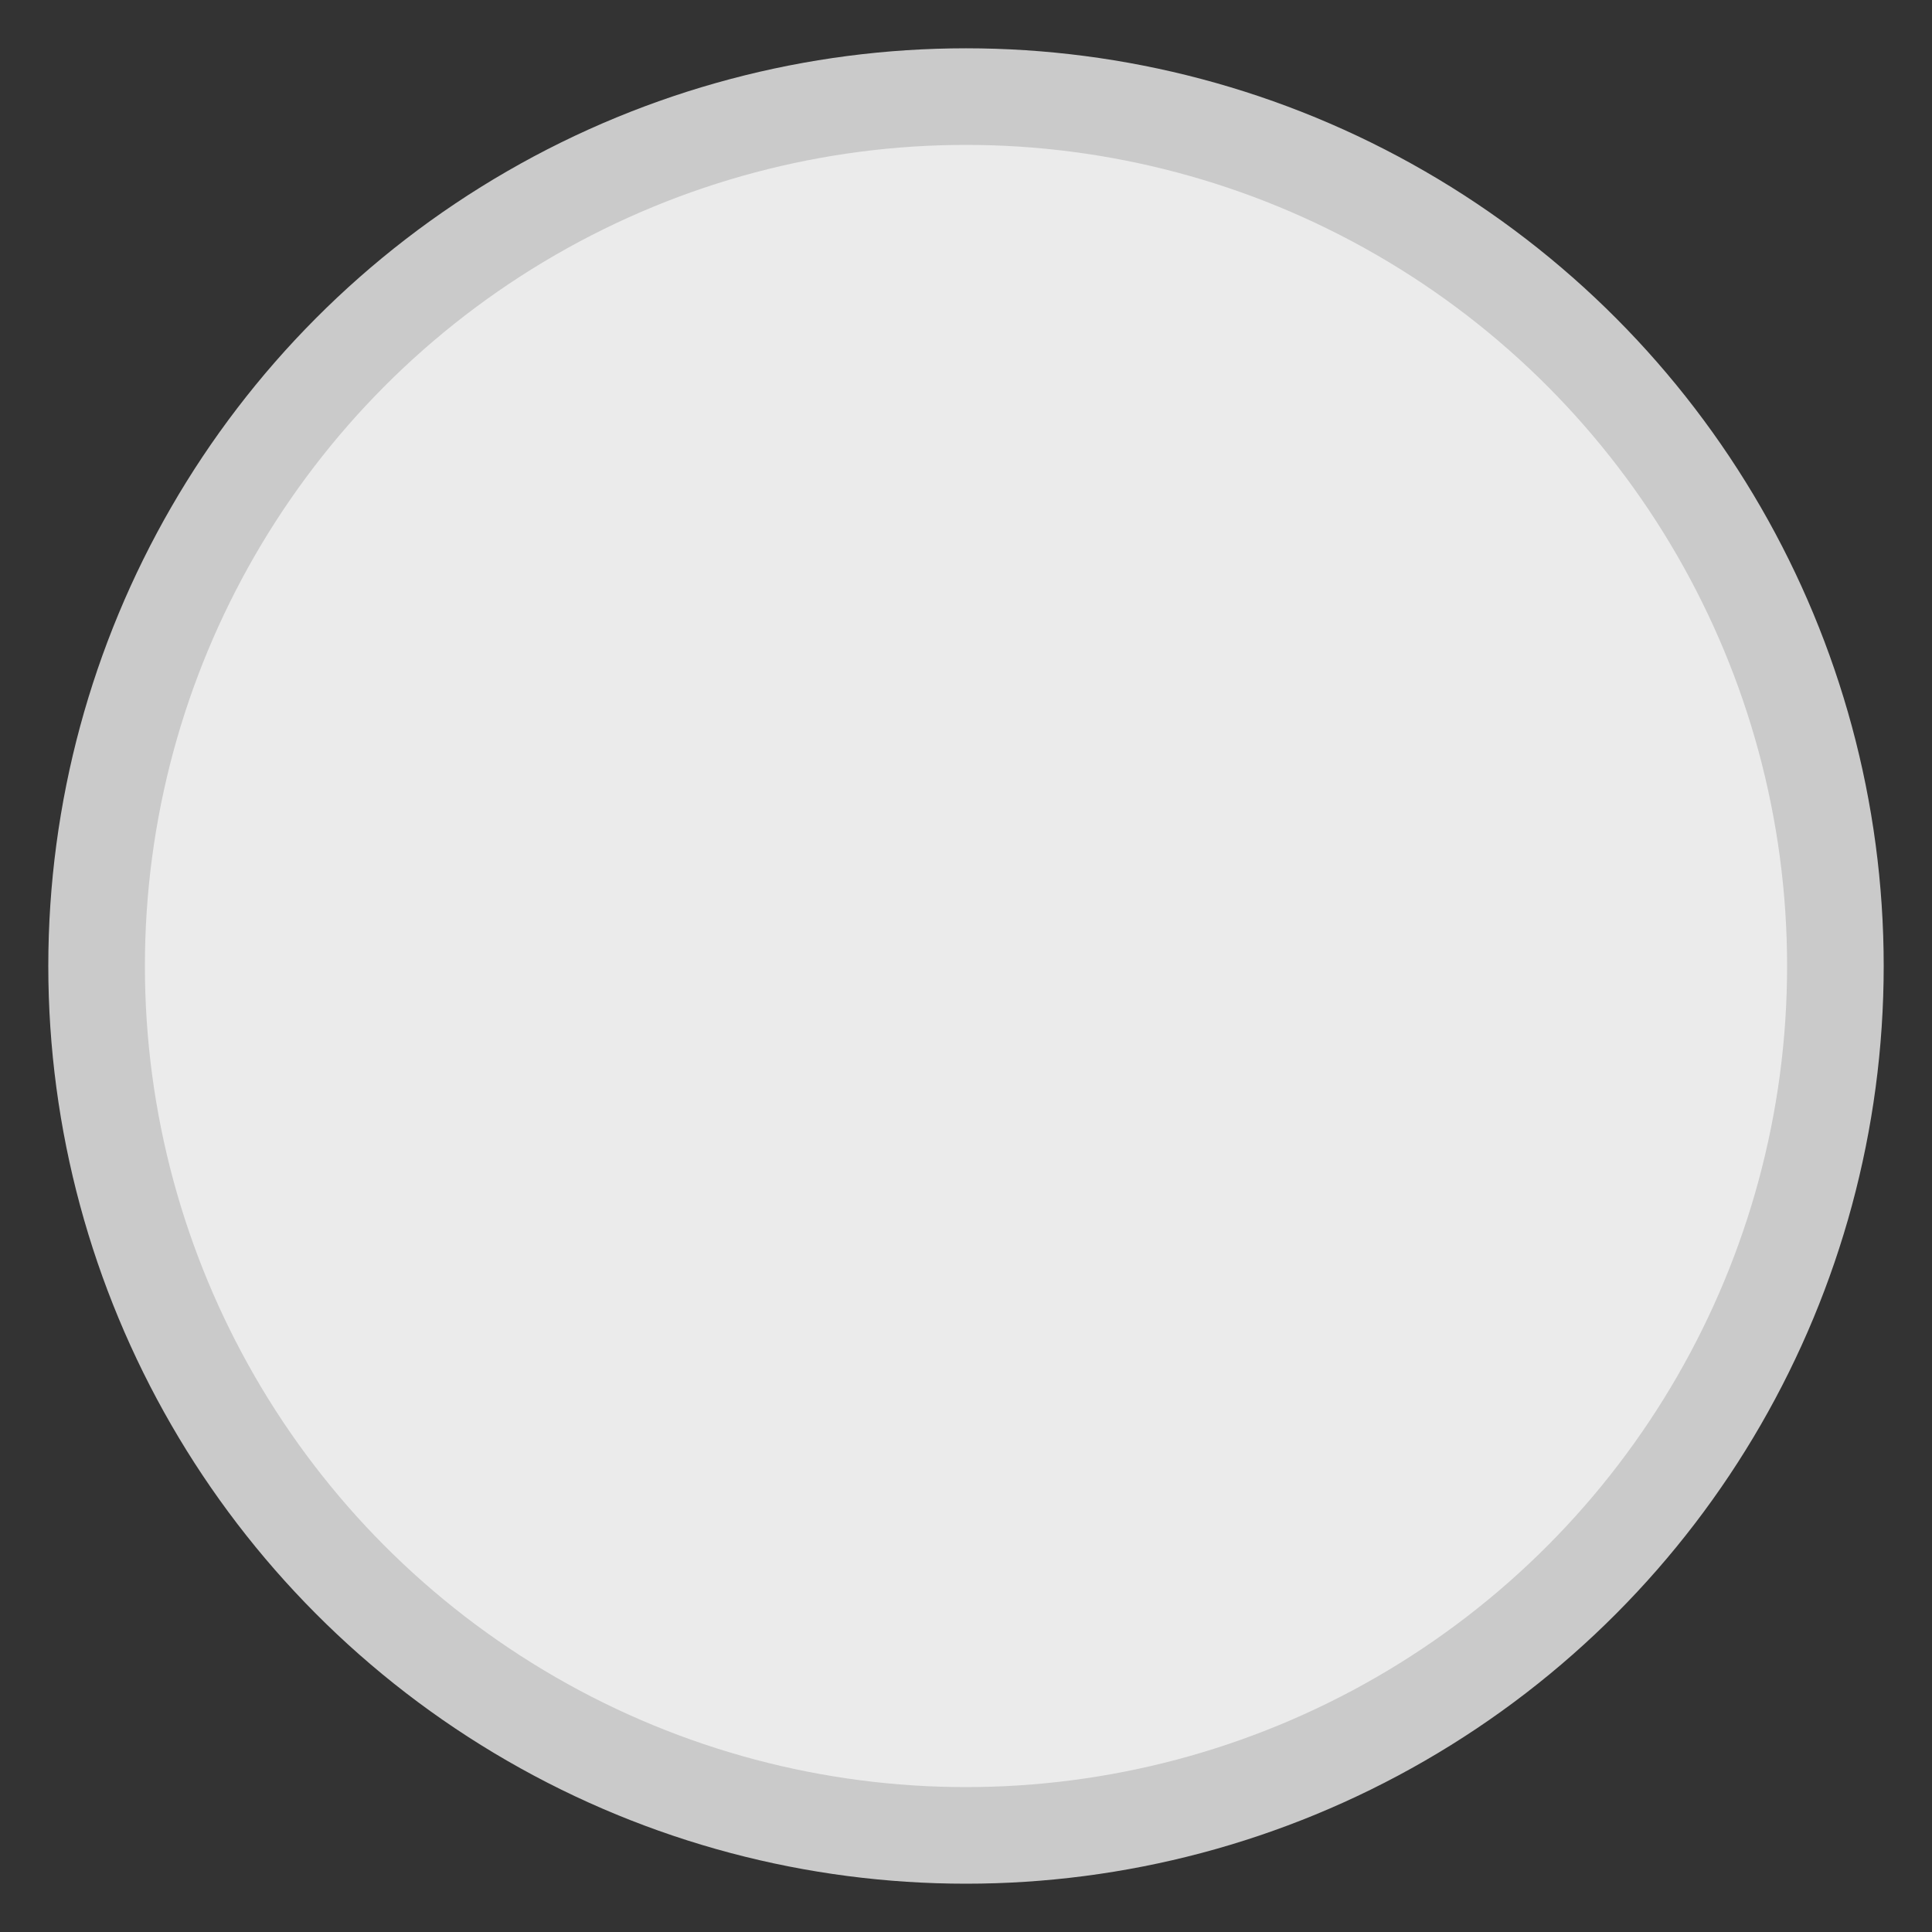 <svg xmlns="http://www.w3.org/2000/svg" width="20" height="20" viewBox="0 0 20 20">
  <rect x="0" y="0" width="20" height="20" fill="#333333" stroke="none"/>
  <circle cx="9" cy="9" r="9" fill="#EBEBEB" fill-rule="evenodd" stroke="#CACACA" transform="translate(1 1)"/>
</svg>
